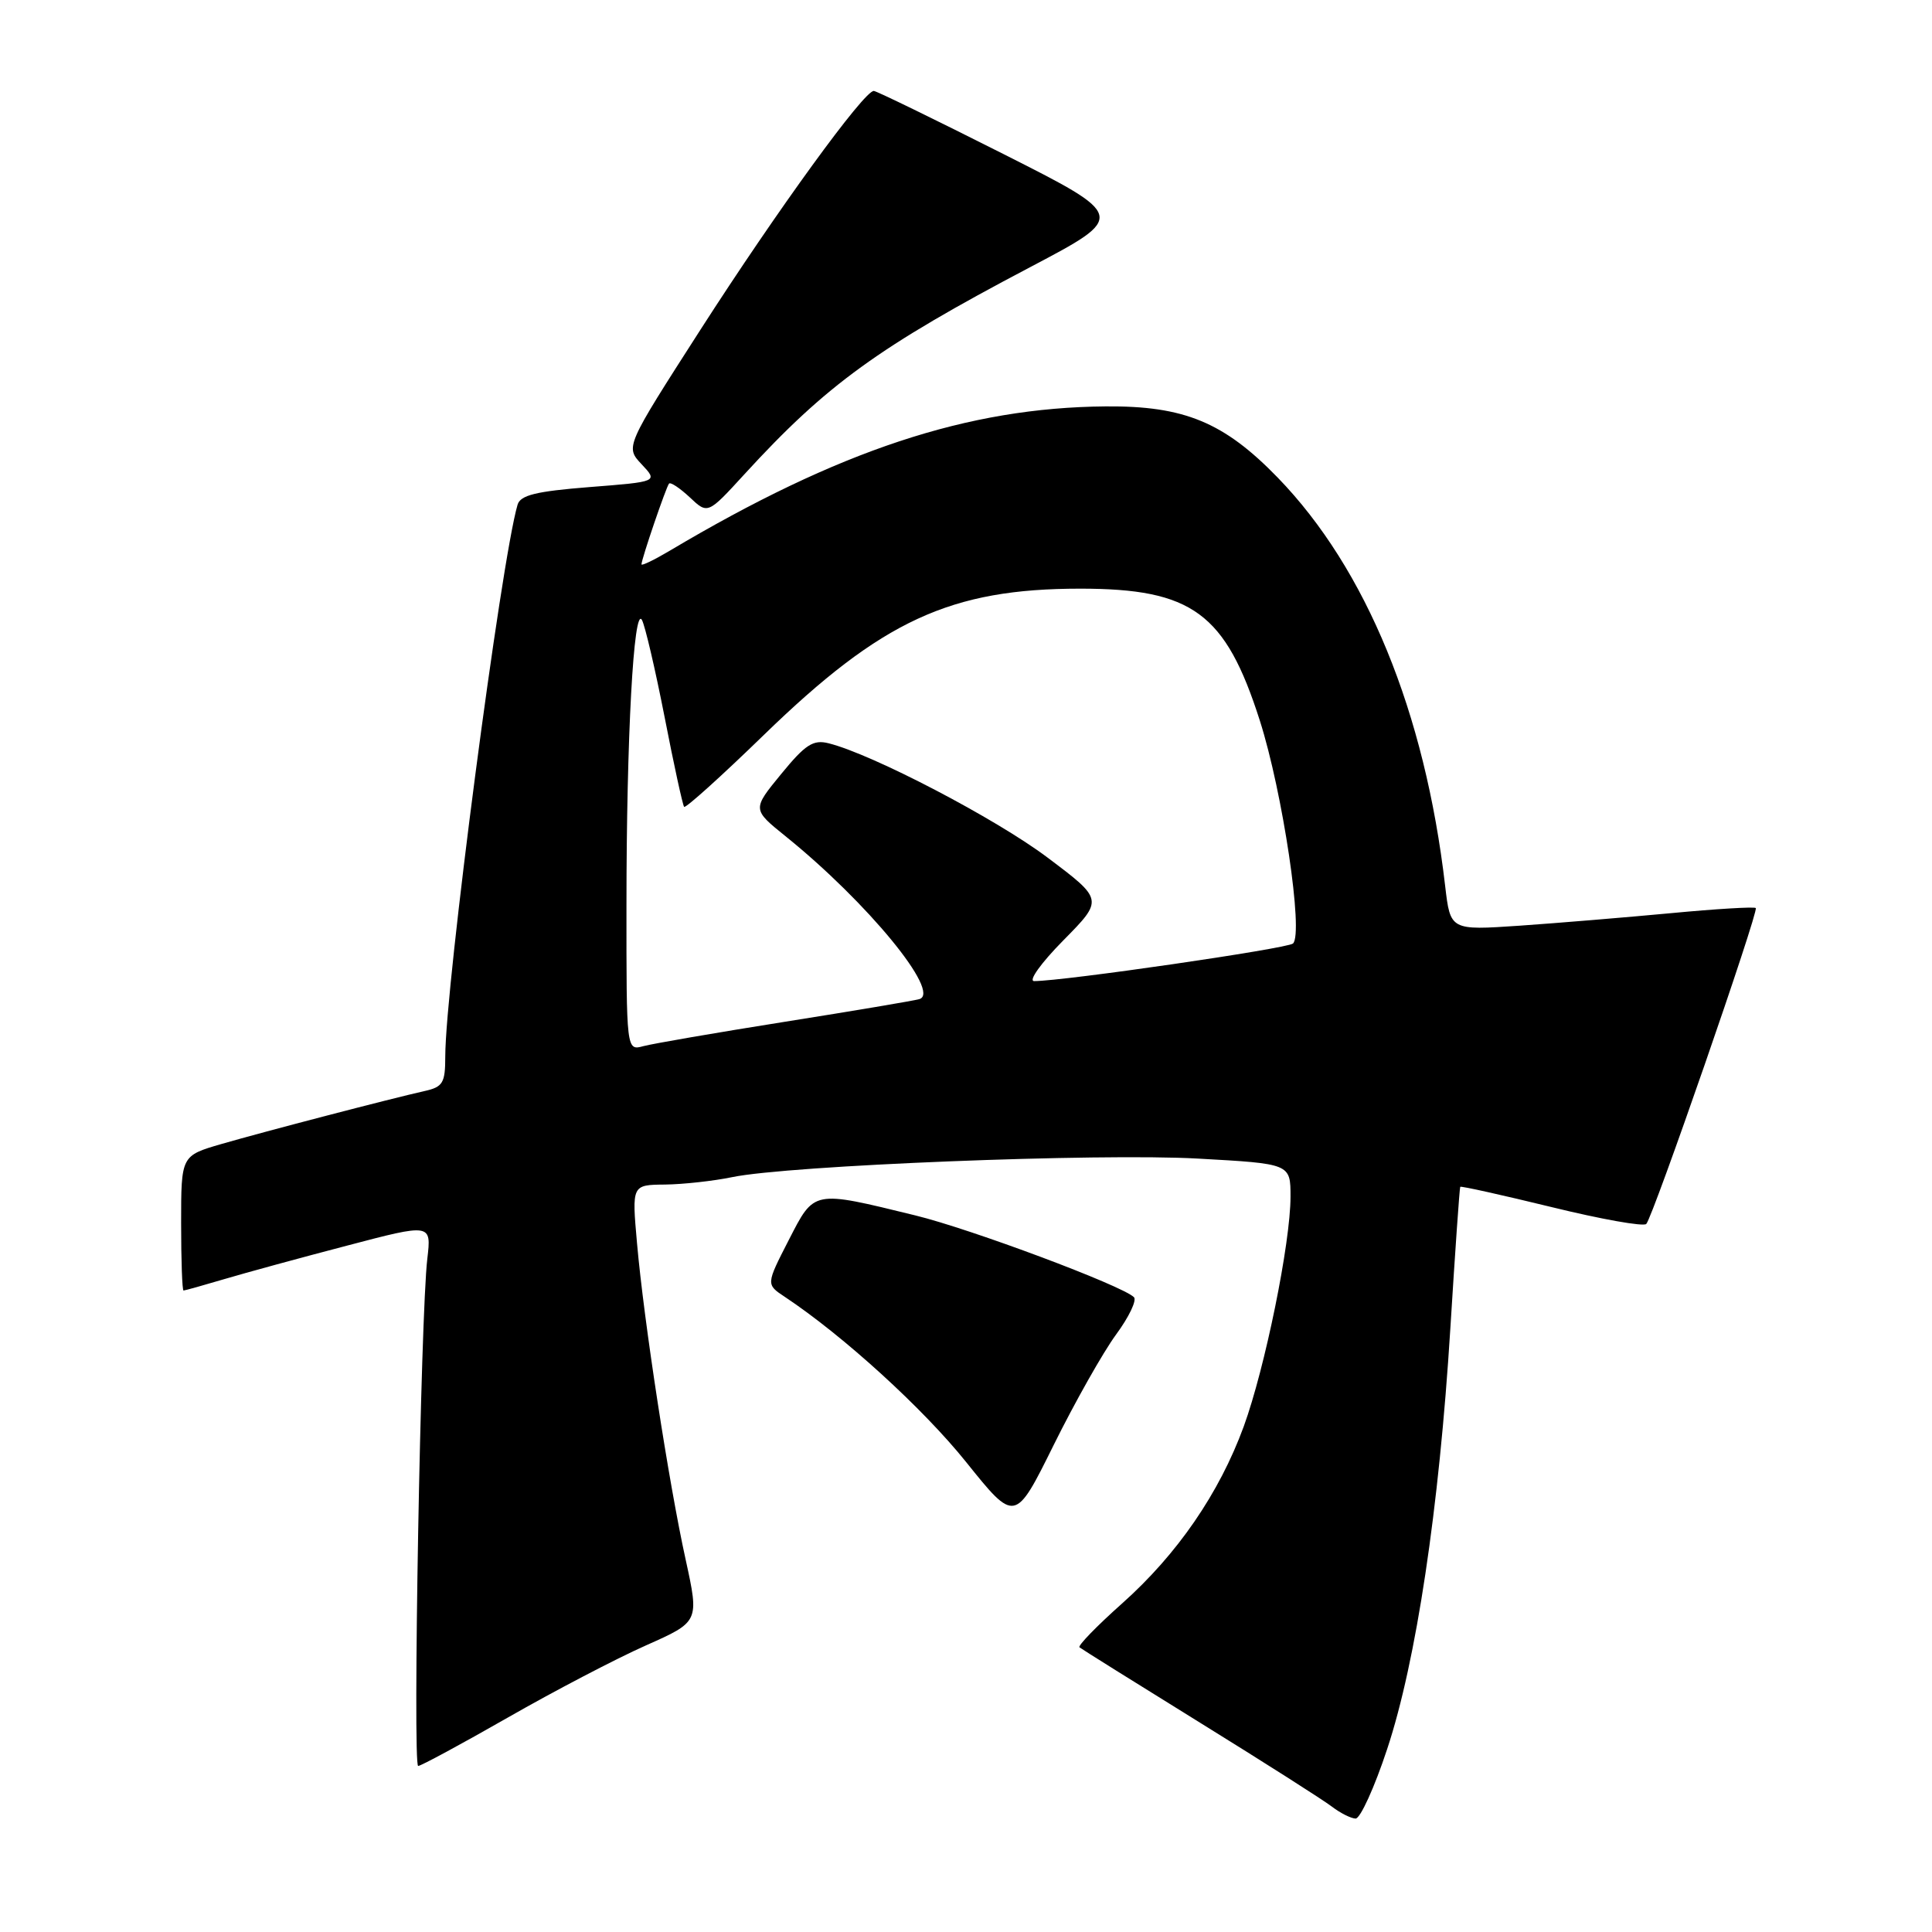<?xml version="1.0" encoding="UTF-8" standalone="no"?>
<!DOCTYPE svg PUBLIC "-//W3C//DTD SVG 1.1//EN" "http://www.w3.org/Graphics/SVG/1.1/DTD/svg11.dtd" >
<svg xmlns="http://www.w3.org/2000/svg" xmlns:xlink="http://www.w3.org/1999/xlink" version="1.1" viewBox="0 0 256 256">
 <g >
 <path fill="currentColor"
d=" M 183.81 231.75 C 187.65 220.16 190.69 199.95 192.18 176.00 C 192.81 165.82 193.40 157.39 193.49 157.26 C 193.57 157.13 199.01 158.34 205.57 159.94 C 212.13 161.55 217.79 162.56 218.14 162.18 C 219.04 161.22 233.07 120.74 232.65 120.32 C 232.46 120.13 227.40 120.43 221.40 121.00 C 215.41 121.56 206.38 122.31 201.34 122.66 C 192.18 123.28 192.18 123.28 191.49 117.39 C 188.81 94.34 181.04 75.39 169.31 63.29 C 162.19 55.95 156.91 53.76 146.51 53.85 C 128.23 54.00 111.14 59.66 88.75 72.97 C 86.69 74.19 85.00 75.01 85.00 74.78 C 85.00 74.09 88.26 64.54 88.65 64.08 C 88.85 63.85 90.08 64.67 91.40 65.90 C 93.78 68.15 93.78 68.15 98.64 62.84 C 109.49 50.99 116.41 45.97 136.52 35.39 C 149.30 28.66 149.30 28.66 132.90 20.38 C 123.88 15.83 116.18 12.08 115.79 12.05 C 114.53 11.96 102.97 27.87 92.80 43.71 C 82.85 59.21 82.85 59.21 85.02 61.52 C 87.19 63.83 87.19 63.83 78.12 64.54 C 71.03 65.10 68.95 65.61 68.58 66.88 C 66.39 74.31 59.00 130.74 59.00 140.00 C 59.00 143.51 58.68 144.03 56.25 144.57 C 51.75 145.58 35.06 149.93 29.33 151.59 C 24.00 153.14 24.00 153.14 24.00 162.07 C 24.00 166.98 24.14 171.00 24.32 171.00 C 24.49 171.00 26.92 170.32 29.72 169.49 C 32.51 168.66 39.83 166.66 45.99 165.05 C 57.17 162.11 57.17 162.11 56.62 166.81 C 55.74 174.15 54.67 234.00 55.41 234.00 C 55.77 234.00 61.12 231.11 67.28 227.59 C 73.45 224.06 81.68 219.76 85.58 218.03 C 92.65 214.89 92.65 214.89 90.86 206.69 C 88.61 196.47 85.31 175.00 84.41 164.75 C 83.72 157.00 83.72 157.00 88.11 156.96 C 90.53 156.93 94.53 156.49 97.00 155.98 C 104.46 154.42 145.65 152.78 158.75 153.52 C 171.00 154.20 171.00 154.20 171.00 158.57 C 171.00 164.70 167.62 181.28 164.80 189.02 C 161.57 197.84 156.01 205.94 148.68 212.47 C 145.32 215.46 142.78 218.08 143.04 218.28 C 143.29 218.49 150.47 222.98 159.00 228.26 C 167.53 233.54 175.40 238.55 176.50 239.40 C 177.60 240.24 179.01 240.95 179.62 240.97 C 180.24 240.99 182.13 236.84 183.81 231.75 Z  M 147.88 176.84 C 149.60 174.51 150.66 172.28 150.25 171.88 C 148.63 170.32 128.66 162.85 121.29 161.05 C 107.62 157.71 107.94 157.64 104.50 164.34 C 101.50 170.19 101.50 170.19 103.99 171.84 C 111.74 176.99 122.31 186.62 128.00 193.71 C 134.50 201.81 134.50 201.81 139.63 191.45 C 142.45 185.75 146.17 179.18 147.88 176.84 Z  M 83.01 119.87 C 83.01 97.71 83.97 80.18 85.06 82.15 C 85.47 82.89 86.82 88.67 88.06 95.00 C 89.29 101.33 90.46 106.68 90.65 106.91 C 90.83 107.14 95.60 102.84 101.24 97.36 C 116.86 82.20 125.95 78.00 143.14 78.00 C 157.98 78.00 162.38 81.23 166.93 95.47 C 169.96 104.95 172.75 123.69 171.33 125.02 C 170.61 125.69 140.95 130.00 137.03 130.00 C 136.22 130.00 137.95 127.59 140.89 124.61 C 146.22 119.21 146.22 119.21 138.80 113.63 C 131.96 108.48 115.61 99.94 109.80 98.49 C 107.75 97.97 106.71 98.65 103.51 102.56 C 99.67 107.24 99.67 107.24 104.08 110.80 C 114.92 119.54 124.78 131.54 121.81 132.39 C 121.09 132.60 113.08 133.95 104.00 135.39 C 94.92 136.83 86.49 138.29 85.25 138.62 C 83.00 139.23 83.00 139.23 83.01 119.87 Z "/>
</g>
</svg>